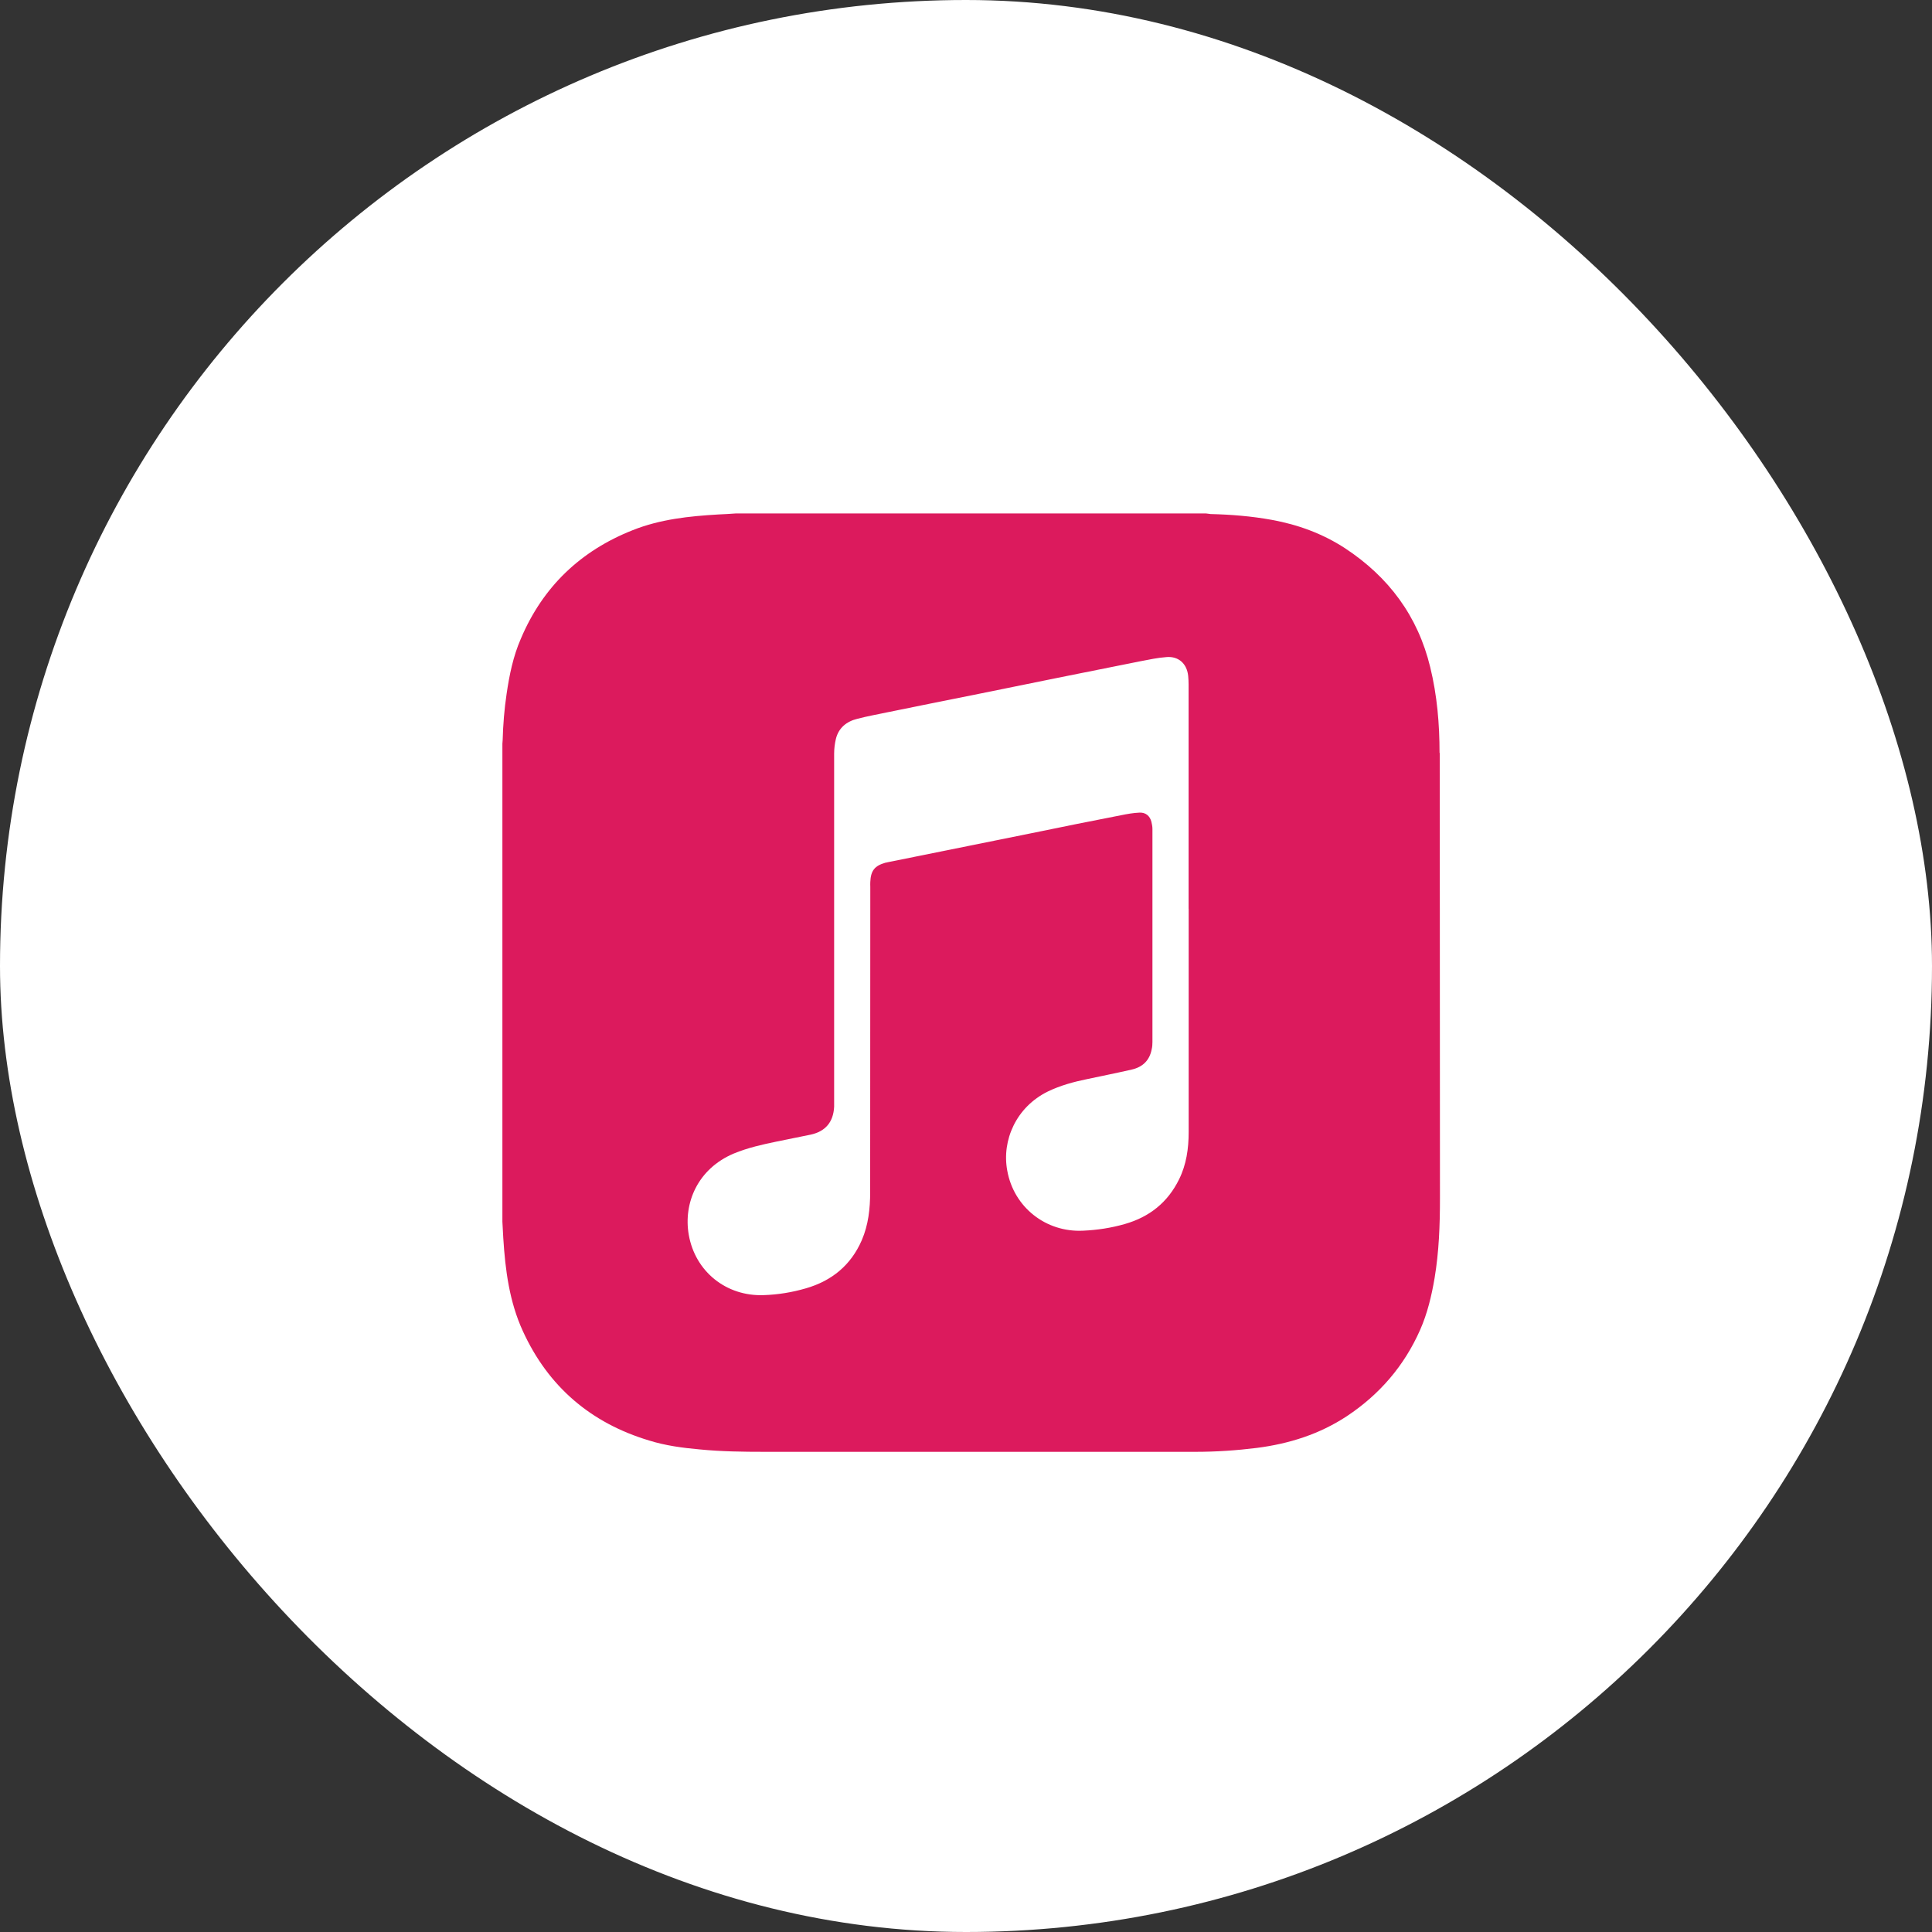 <svg xmlns="http://www.w3.org/2000/svg" width="28" height="28" viewBox="0 0 28 28" fill="none">
<rect x="0" y="0" width="28" height="28" fill="#333333" stroke="none"/>
<rect width="28" height="28" rx="14" fill="white"/>
<path d="M20.863 10.912C20.863 10.494 20.828 10.078 20.728 9.67C20.549 8.929 20.126 8.362 19.494 7.946C19.169 7.734 18.811 7.603 18.43 7.534C18.138 7.481 17.842 7.457 17.546 7.45C17.524 7.448 17.5 7.443 17.475 7.441H10.668C10.582 7.448 10.496 7.452 10.41 7.456C9.987 7.481 9.567 7.525 9.169 7.684C8.413 7.983 7.866 8.505 7.548 9.258C7.437 9.513 7.382 9.783 7.342 10.057C7.309 10.278 7.291 10.502 7.285 10.726C7.285 10.743 7.281 10.761 7.281 10.779V17.705C7.285 17.785 7.29 17.864 7.294 17.944C7.323 18.407 7.382 18.865 7.577 19.29C7.944 20.094 8.561 20.623 9.408 20.877C9.645 20.951 9.893 20.984 10.14 21.006C10.455 21.037 10.768 21.041 11.083 21.041H17.328C17.624 21.041 17.921 21.021 18.217 20.984C18.683 20.924 19.121 20.786 19.517 20.526C19.993 20.211 20.351 19.795 20.581 19.275C20.687 19.035 20.747 18.781 20.791 18.524C20.855 18.141 20.869 17.754 20.869 17.366C20.866 15.215 20.869 13.063 20.866 10.911L20.863 10.912ZM17.227 13.172V16.408C17.227 16.645 17.194 16.878 17.088 17.092C16.924 17.426 16.659 17.637 16.303 17.739C16.106 17.796 15.902 17.827 15.697 17.836C15.159 17.863 14.693 17.497 14.598 16.966C14.516 16.528 14.726 16.045 15.186 15.819C15.367 15.731 15.564 15.678 15.761 15.638C15.975 15.592 16.189 15.55 16.402 15.501C16.559 15.465 16.66 15.37 16.691 15.208C16.7 15.173 16.702 15.135 16.702 15.1C16.702 14.07 16.702 13.041 16.702 12.014C16.702 11.979 16.695 11.943 16.687 11.91C16.665 11.824 16.603 11.773 16.515 11.777C16.424 11.781 16.335 11.797 16.247 11.815C15.816 11.899 15.385 11.985 14.956 12.074L12.861 12.497C12.852 12.499 12.841 12.503 12.832 12.503C12.675 12.548 12.62 12.619 12.613 12.782C12.611 12.806 12.613 12.831 12.613 12.855C12.611 14.33 12.613 15.804 12.611 17.278C12.611 17.517 12.585 17.752 12.49 17.973C12.333 18.336 12.054 18.564 11.678 18.672C11.479 18.73 11.276 18.763 11.068 18.77C10.526 18.79 10.075 18.429 9.982 17.895C9.902 17.435 10.112 16.939 10.634 16.718C10.838 16.634 11.048 16.587 11.262 16.543C11.424 16.51 11.588 16.477 11.749 16.444C11.965 16.397 12.078 16.26 12.089 16.039V15.954C12.089 14.277 12.089 12.599 12.089 10.921C12.089 10.85 12.098 10.779 12.114 10.71C12.153 10.549 12.269 10.456 12.423 10.418C12.567 10.38 12.715 10.354 12.861 10.323C13.277 10.239 13.69 10.154 14.106 10.072L15.391 9.811C15.771 9.736 16.149 9.658 16.529 9.583C16.654 9.559 16.78 9.532 16.905 9.523C17.08 9.508 17.202 9.618 17.22 9.796C17.224 9.838 17.226 9.88 17.226 9.922C17.226 11.004 17.226 12.087 17.226 13.169L17.227 13.172Z" fill="#DC1A5D"/>
</svg>